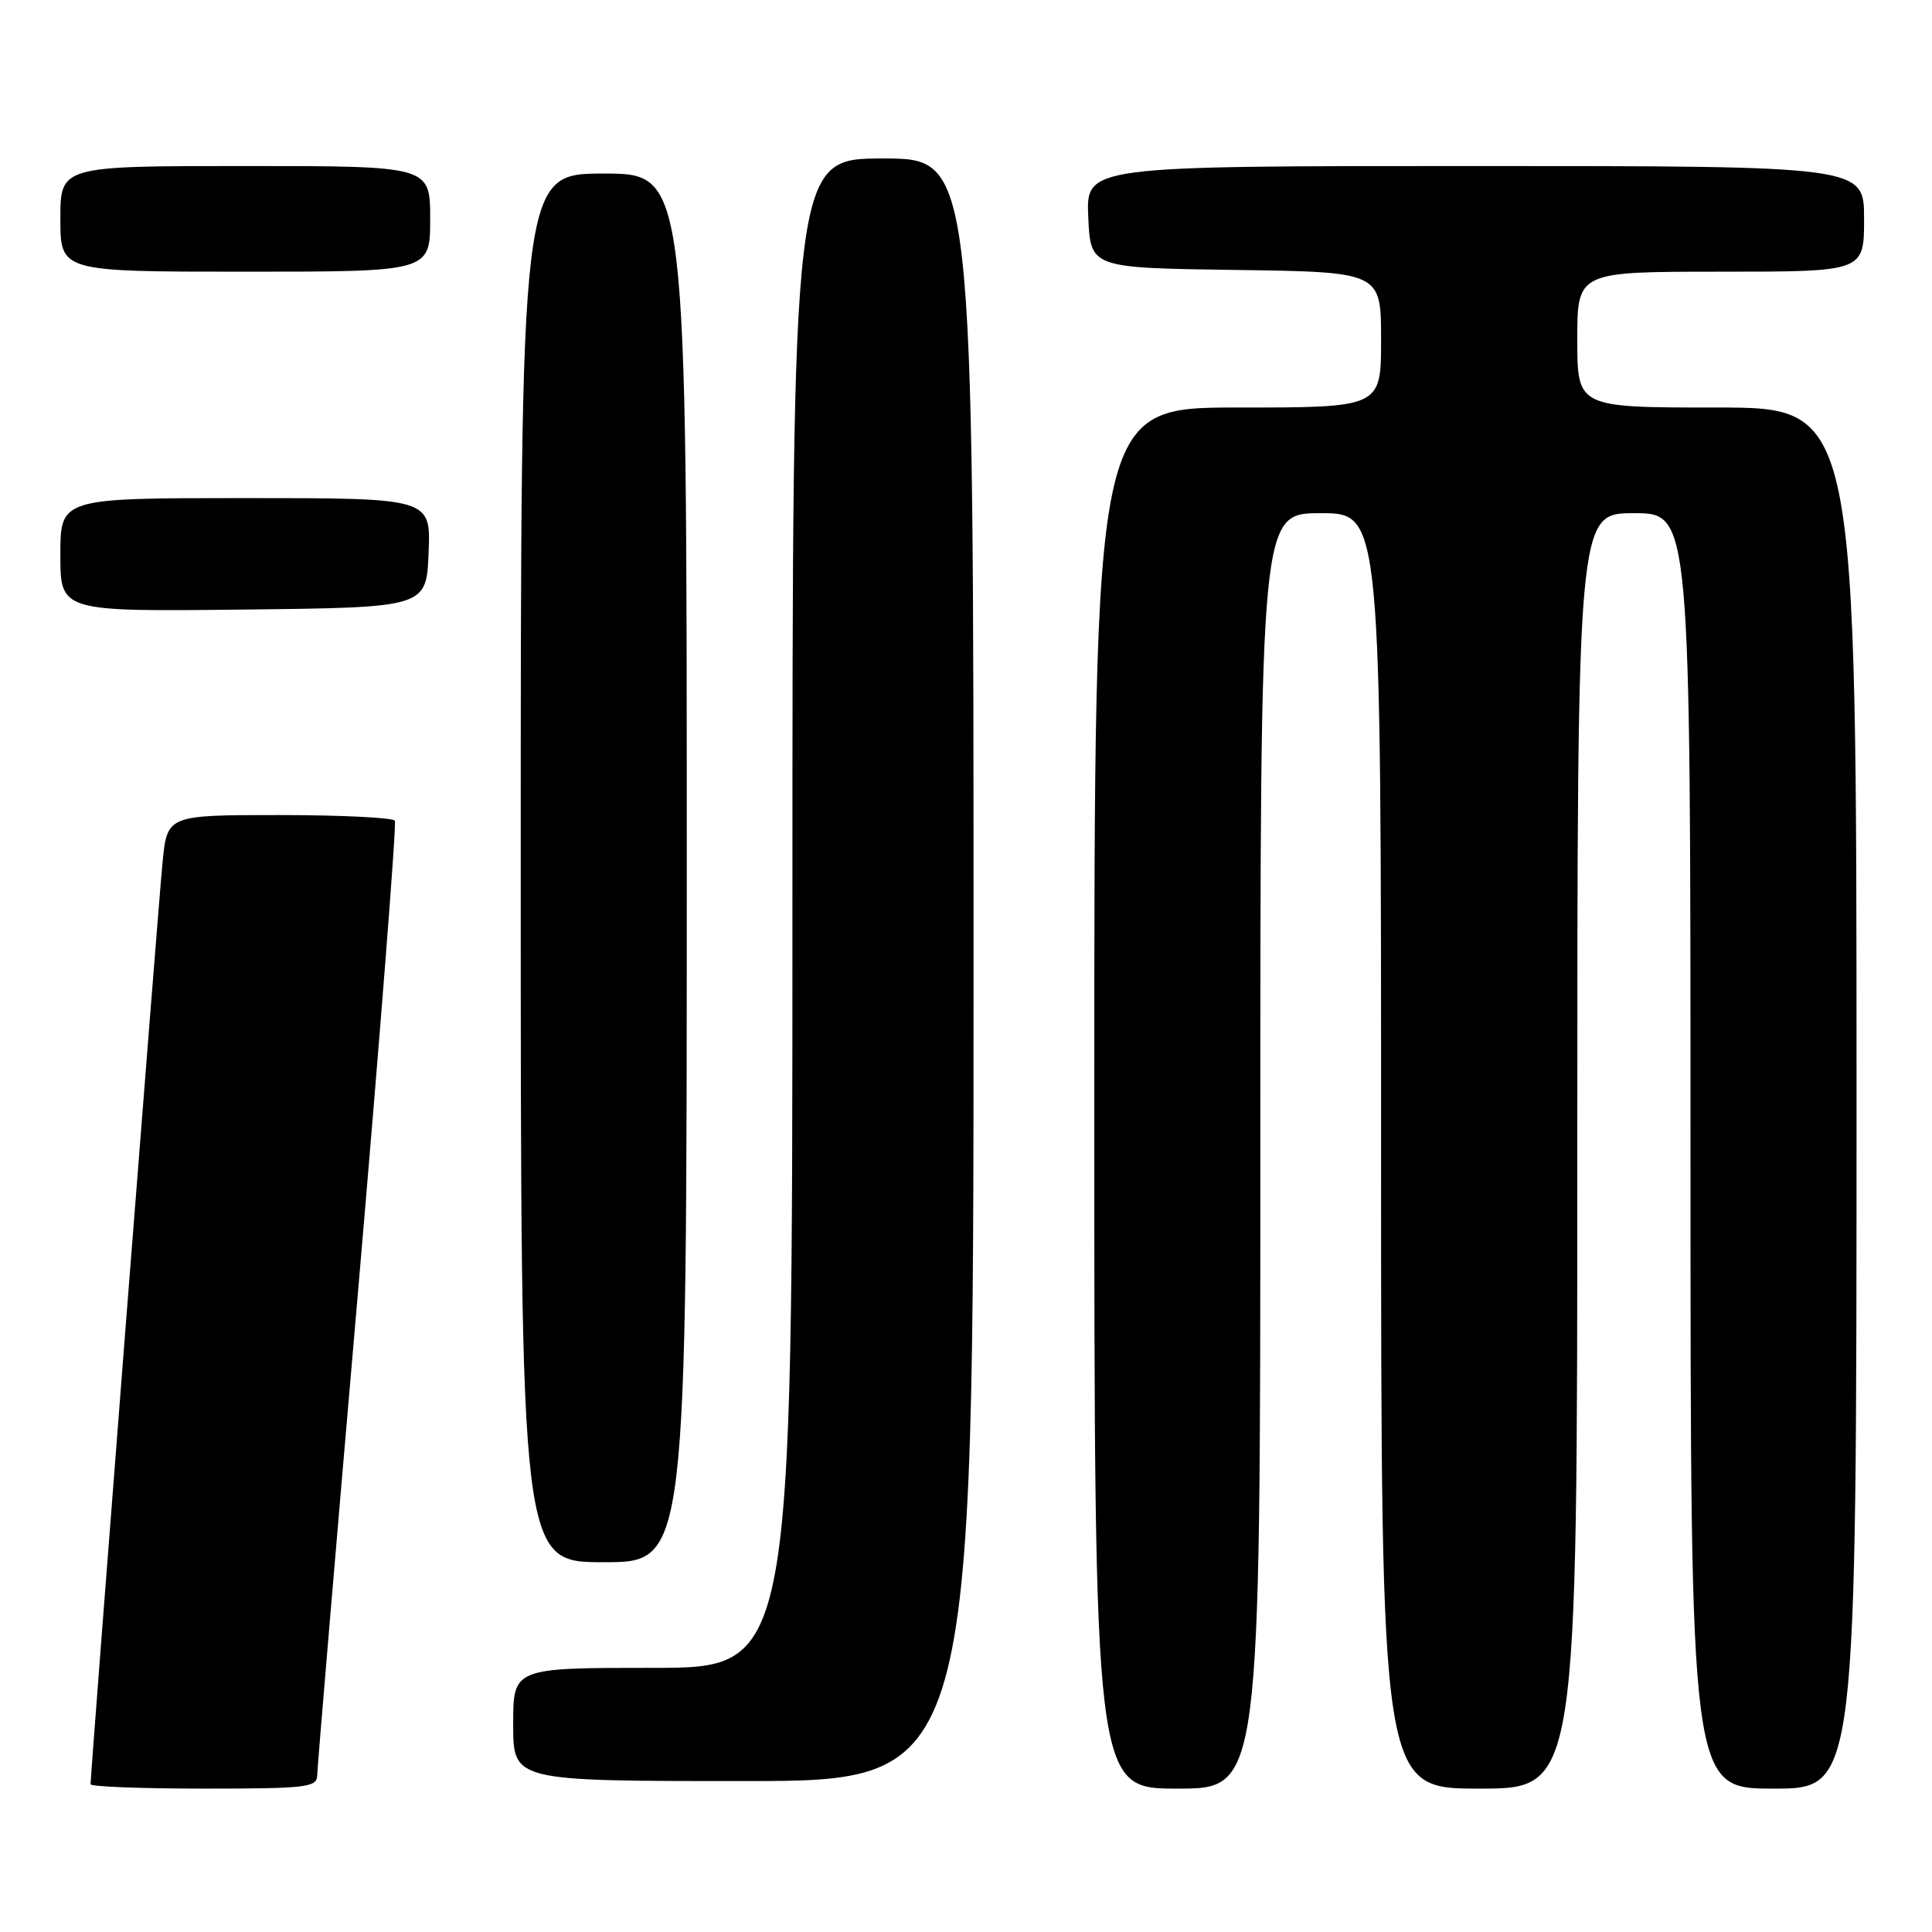 <?xml version="1.0" encoding="UTF-8" standalone="no"?>
<!DOCTYPE svg PUBLIC "-//W3C//DTD SVG 1.1//EN" "http://www.w3.org/Graphics/SVG/1.1/DTD/svg11.dtd" >
<svg xmlns="http://www.w3.org/2000/svg" xmlns:xlink="http://www.w3.org/1999/xlink" version="1.1" viewBox="0 0 256 256">
 <g >
 <path fill="currentColor"
d=" M 42.03 235.25 C 42.04 234.29 44.46 205.60 47.41 171.50 C 50.35 137.40 52.56 109.16 52.32 108.75 C 52.08 108.34 45.19 108.00 37.02 108.00 C 22.16 108.00 22.16 108.00 21.54 114.25 C 20.99 119.79 12.00 234.95 12.00 236.42 C 12.00 236.74 18.75 237.00 27.00 237.00 C 40.61 237.00 42.00 236.84 42.03 235.25 Z  M 167.00 152.50 C 167.00 68.00 167.00 68.00 175.00 68.00 C 183.00 68.00 183.00 68.00 183.00 152.50 C 183.00 237.00 183.00 237.00 196.00 237.00 C 209.00 237.00 209.00 237.00 209.00 152.50 C 209.00 68.00 209.00 68.00 216.50 68.00 C 224.00 68.00 224.00 68.00 224.00 152.50 C 224.00 237.00 224.00 237.00 235.00 237.00 C 246.00 237.00 246.00 237.00 246.00 145.50 C 246.00 54.00 246.00 54.00 227.50 54.00 C 209.00 54.00 209.00 54.00 209.00 45.00 C 209.00 36.00 209.00 36.00 228.00 36.00 C 247.00 36.00 247.00 36.00 247.00 29.00 C 247.00 22.00 247.00 22.00 195.45 22.00 C 143.91 22.00 143.91 22.00 144.20 28.75 C 144.50 35.50 144.50 35.50 163.75 35.77 C 183.00 36.04 183.00 36.04 183.00 45.02 C 183.00 54.00 183.00 54.00 164.00 54.00 C 145.00 54.00 145.00 54.00 145.00 145.50 C 145.00 237.00 145.00 237.00 156.00 237.00 C 167.00 237.00 167.00 237.00 167.00 152.50 Z  M 129.00 128.50 C 129.00 21.00 129.00 21.00 117.00 21.00 C 105.00 21.00 105.00 21.00 105.00 121.00 C 105.00 221.00 105.00 221.00 86.50 221.00 C 68.00 221.00 68.00 221.00 68.00 228.50 C 68.00 236.00 68.00 236.00 98.50 236.00 C 129.00 236.00 129.00 236.00 129.00 128.50 Z  M 91.00 115.00 C 91.00 23.00 91.00 23.00 80.00 23.00 C 69.00 23.00 69.00 23.00 69.00 115.00 C 69.00 207.00 69.00 207.00 80.00 207.00 C 91.00 207.00 91.00 207.00 91.00 115.00 Z  M 56.79 73.25 C 57.09 66.00 57.09 66.00 32.54 66.00 C 8.00 66.00 8.00 66.00 8.00 73.52 C 8.00 81.04 8.00 81.04 32.25 80.77 C 56.50 80.50 56.50 80.50 56.79 73.25 Z  M 57.00 29.00 C 57.00 22.00 57.00 22.00 32.50 22.00 C 8.00 22.00 8.00 22.00 8.00 29.00 C 8.00 36.00 8.00 36.00 32.50 36.00 C 57.00 36.00 57.00 36.00 57.00 29.00 Z "/>
</g>
</svg>